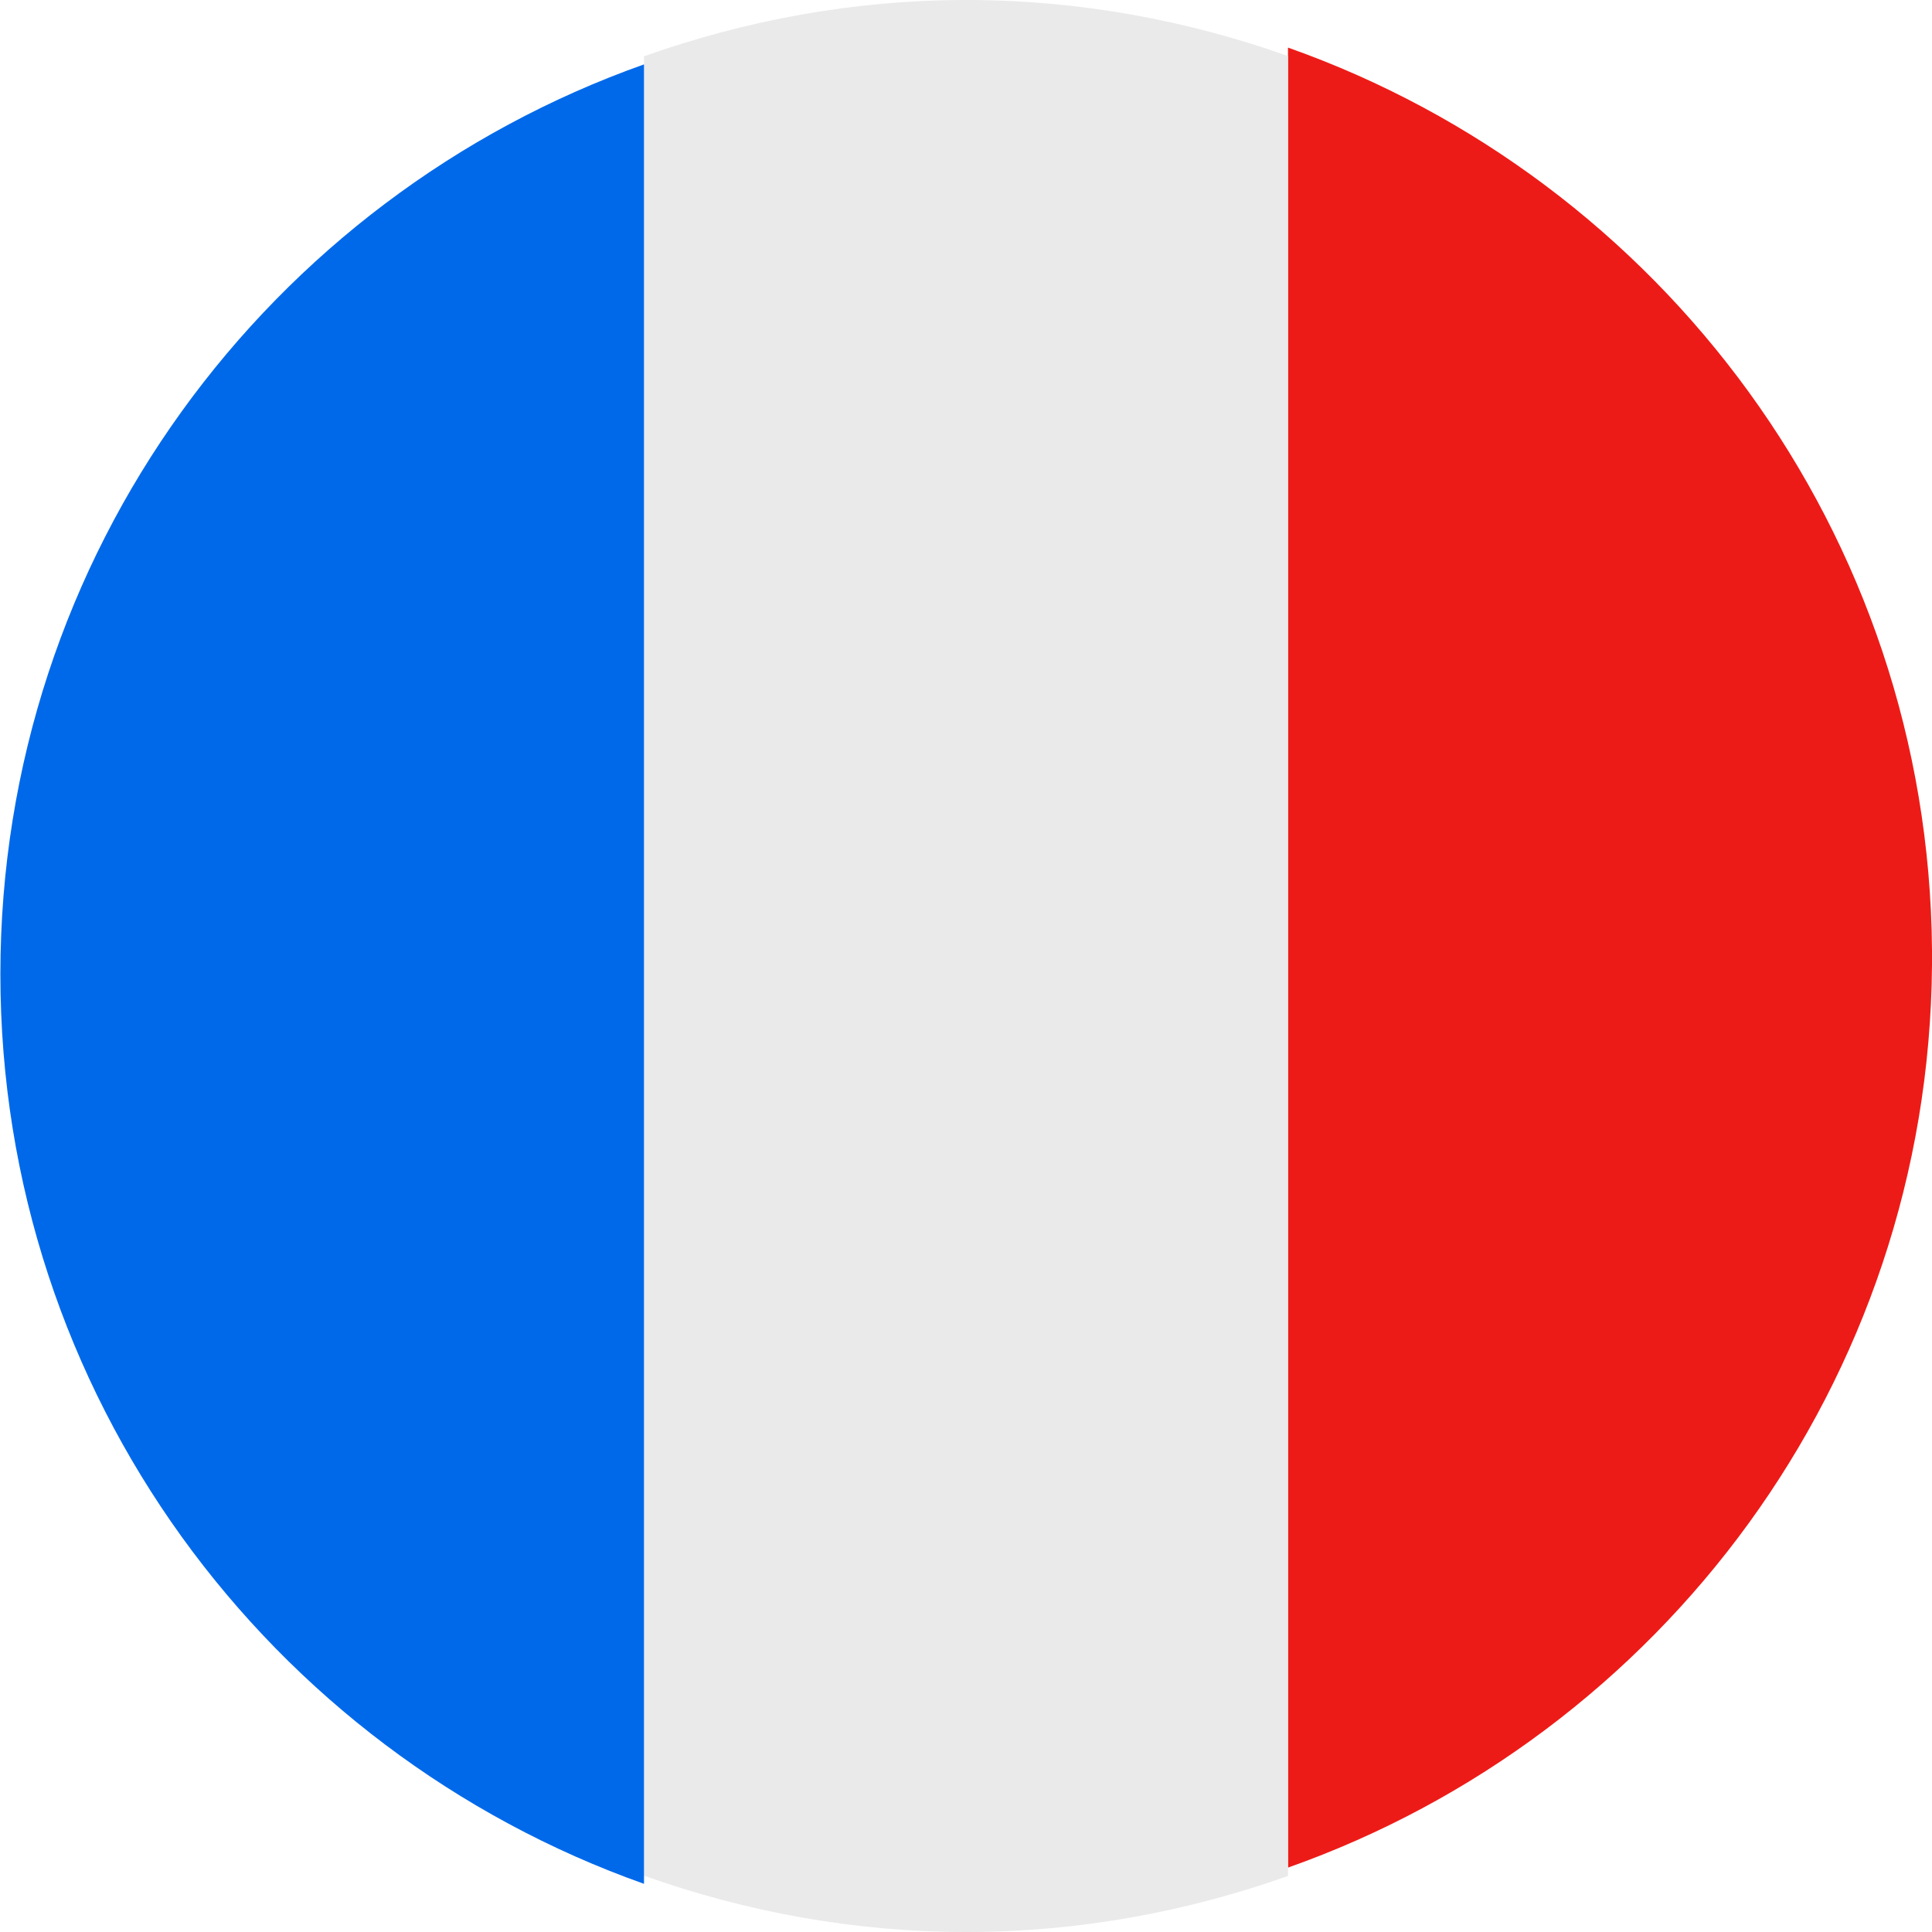<svg xmlns="http://www.w3.org/2000/svg" version="1.0" id="Layer_1" x="0px" y="0px" width="30px" height="30px" viewBox="0 0 30 30" xml:space="preserve" enable-background="new 0 0 30 30"><style type="text/css">
	.st0{fill-rule:evenodd;clip-rule:evenodd;fill:#EAEAEA;}
	.st1{fill-rule:evenodd;clip-rule:evenodd;fill:#ED1B17;}
	.st2{fill-rule:evenodd;clip-rule:evenodd;fill:#0069EA;}
</style><path class="st1" d="M20 0.739c5.79 2.047 9.95 7.535 10 14.014v0.232C29.95 21.465 25.79 26.953 20 29V0.739z"/><path class="st0" d="M15.007 30h-0.002c-1.758 0-3.438-0.318-5.005-0.874V0.874C11.567 0.318 13.248 0 15.006 0 16.76 0 18.436 0.316 20 0.87V29.13C18.436 29.684 16.76 30 15.007 30z"/><path class="st2" d="M10 29.252c-5.819-2.063-9.994-7.6-9.994-14.126C0.006 8.6 4.181 3.063 10 1V29.252z"/></svg>